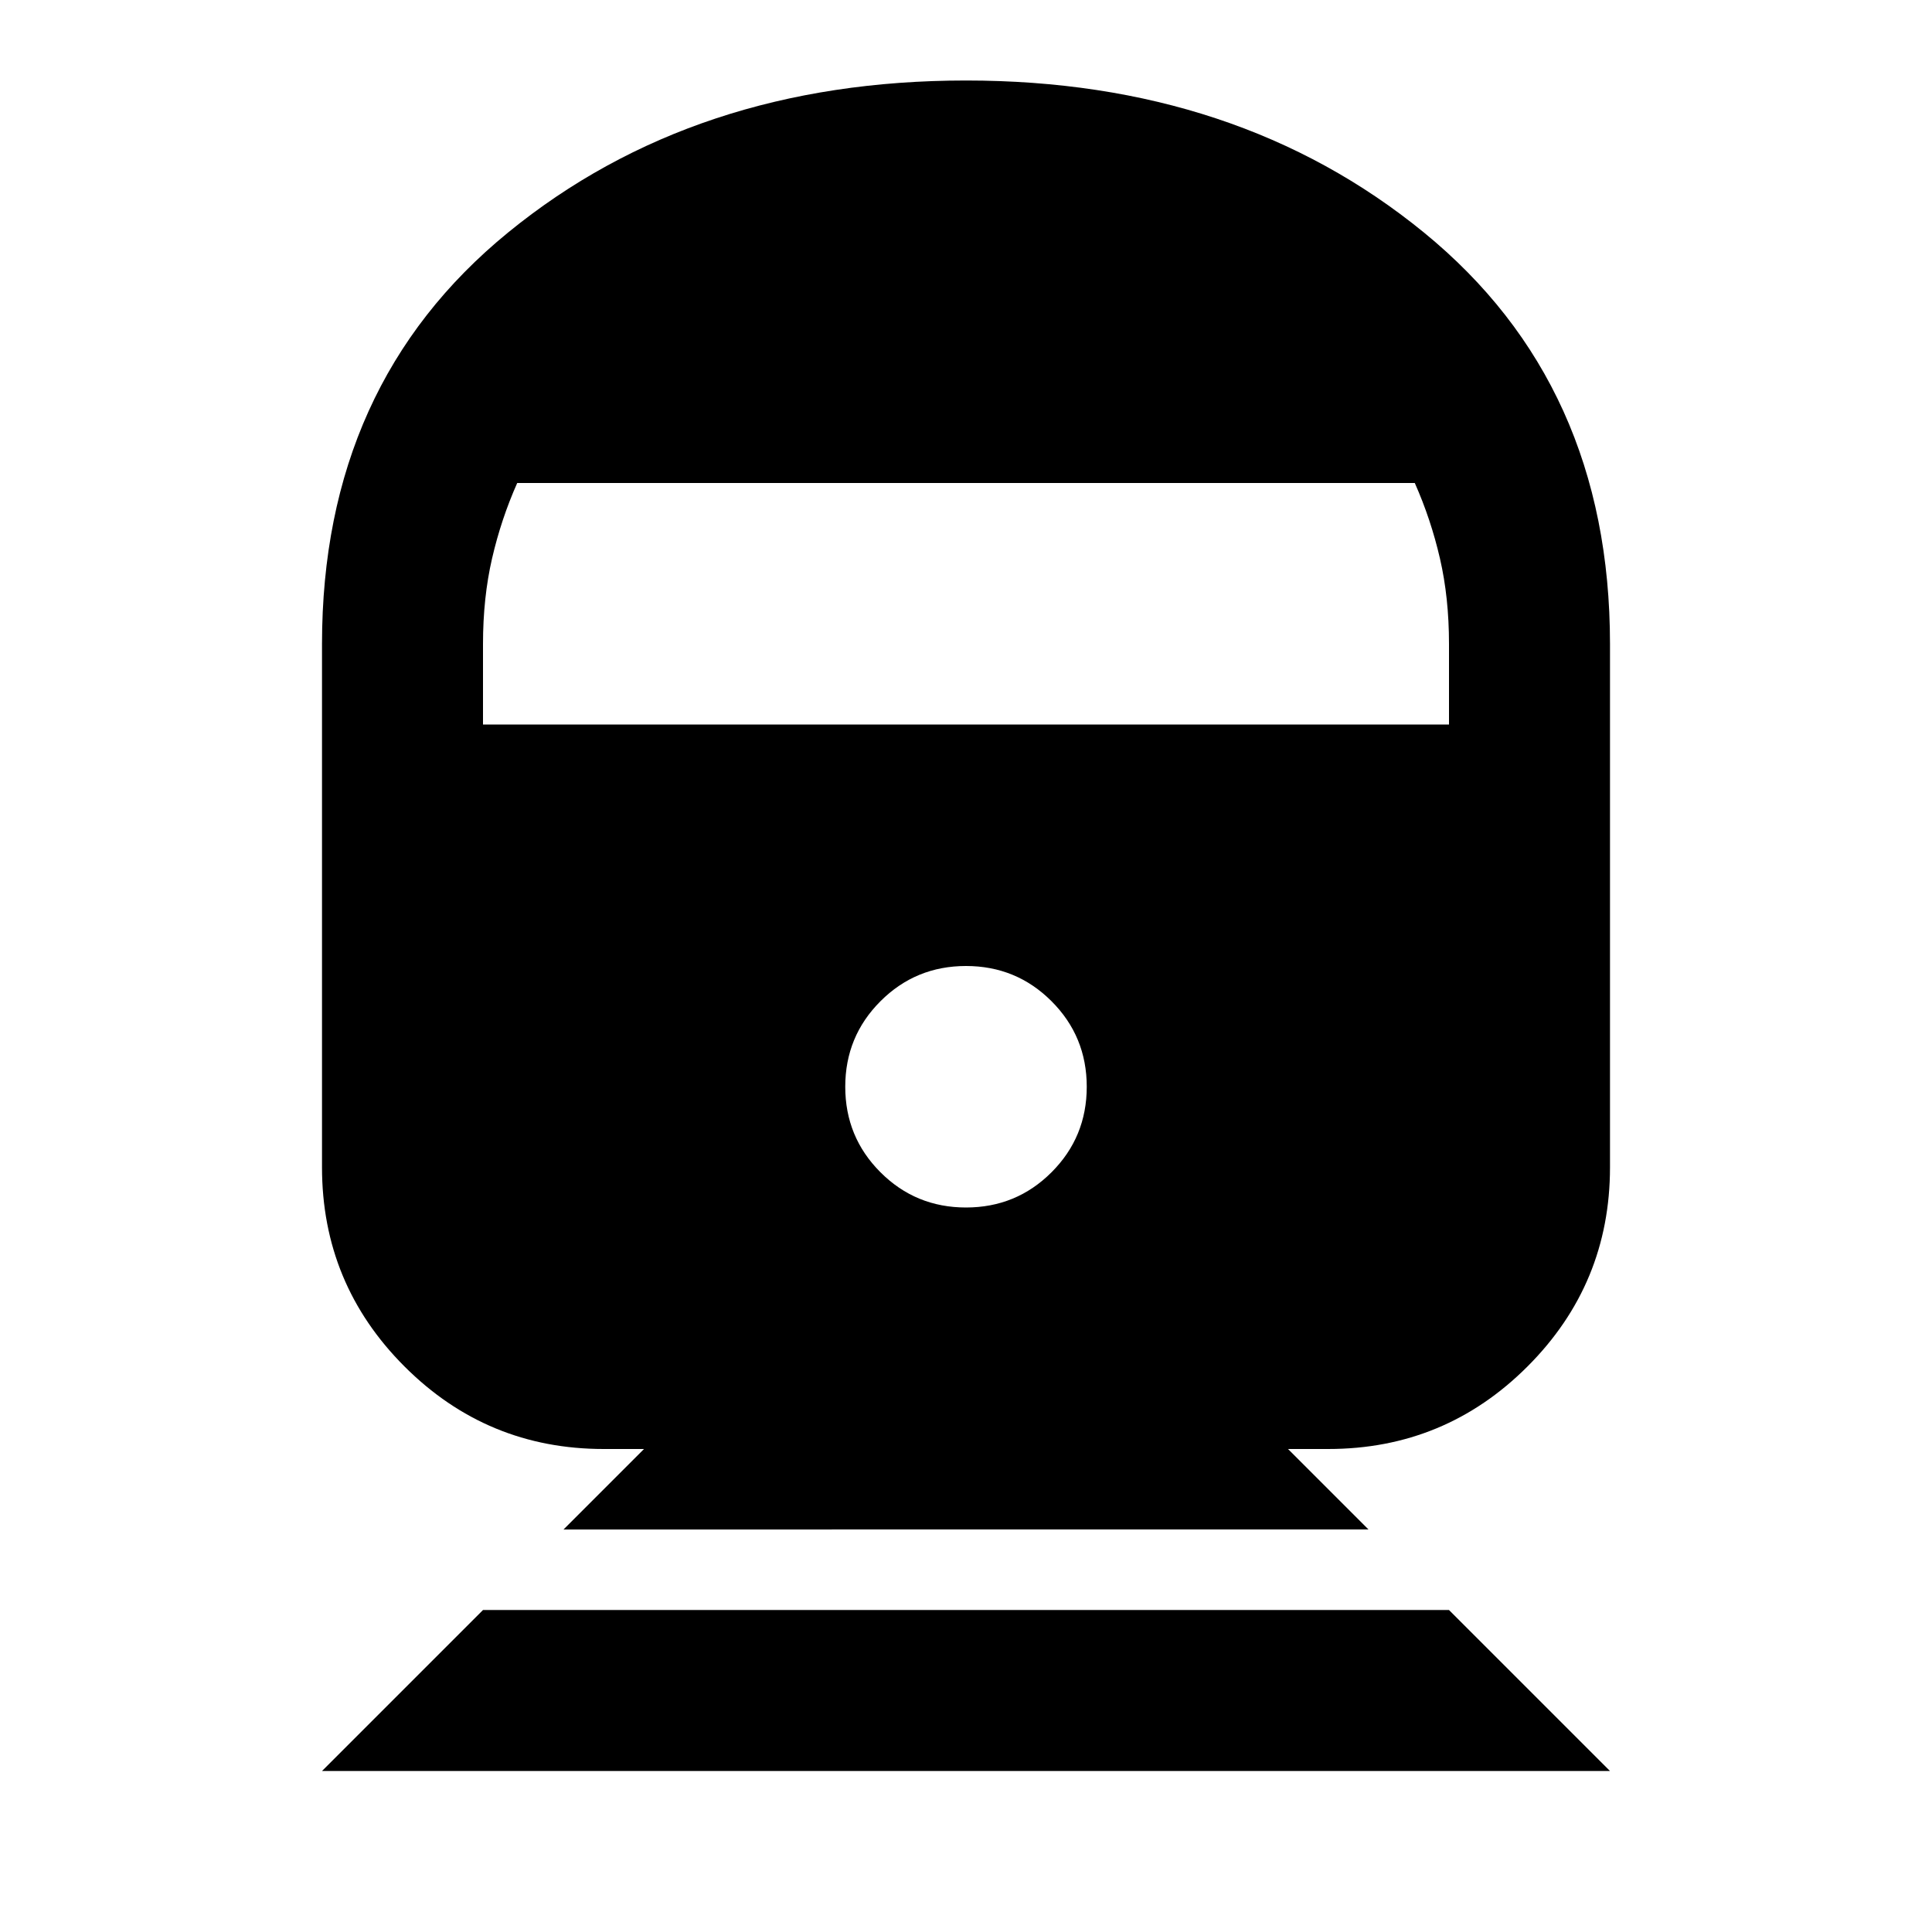 <svg xmlns="http://www.w3.org/2000/svg" height="24" viewBox="0 -960 960 960" width="24"><path d="m160-80 80-80h480l80 80H160Zm120-120 40-40h-20q-58 0-99-41t-41-99v-260q0-129 92.5-204.5T480-920q135 0 227.5 75.5T800-640v260q0 58-41 99t-99 41h-20l40 40H280Zm200-160q25 0 42.5-17.5T540-420q0-25-17.5-42.5T480-480q-25 0-42.5 17.5T420-420q0 25 17.5 42.5T480-360ZM240-600h480v-40q0-23-4.5-42.5T703-720H257q-8 18-12.5 37.5T240-640v40Z"/></svg>